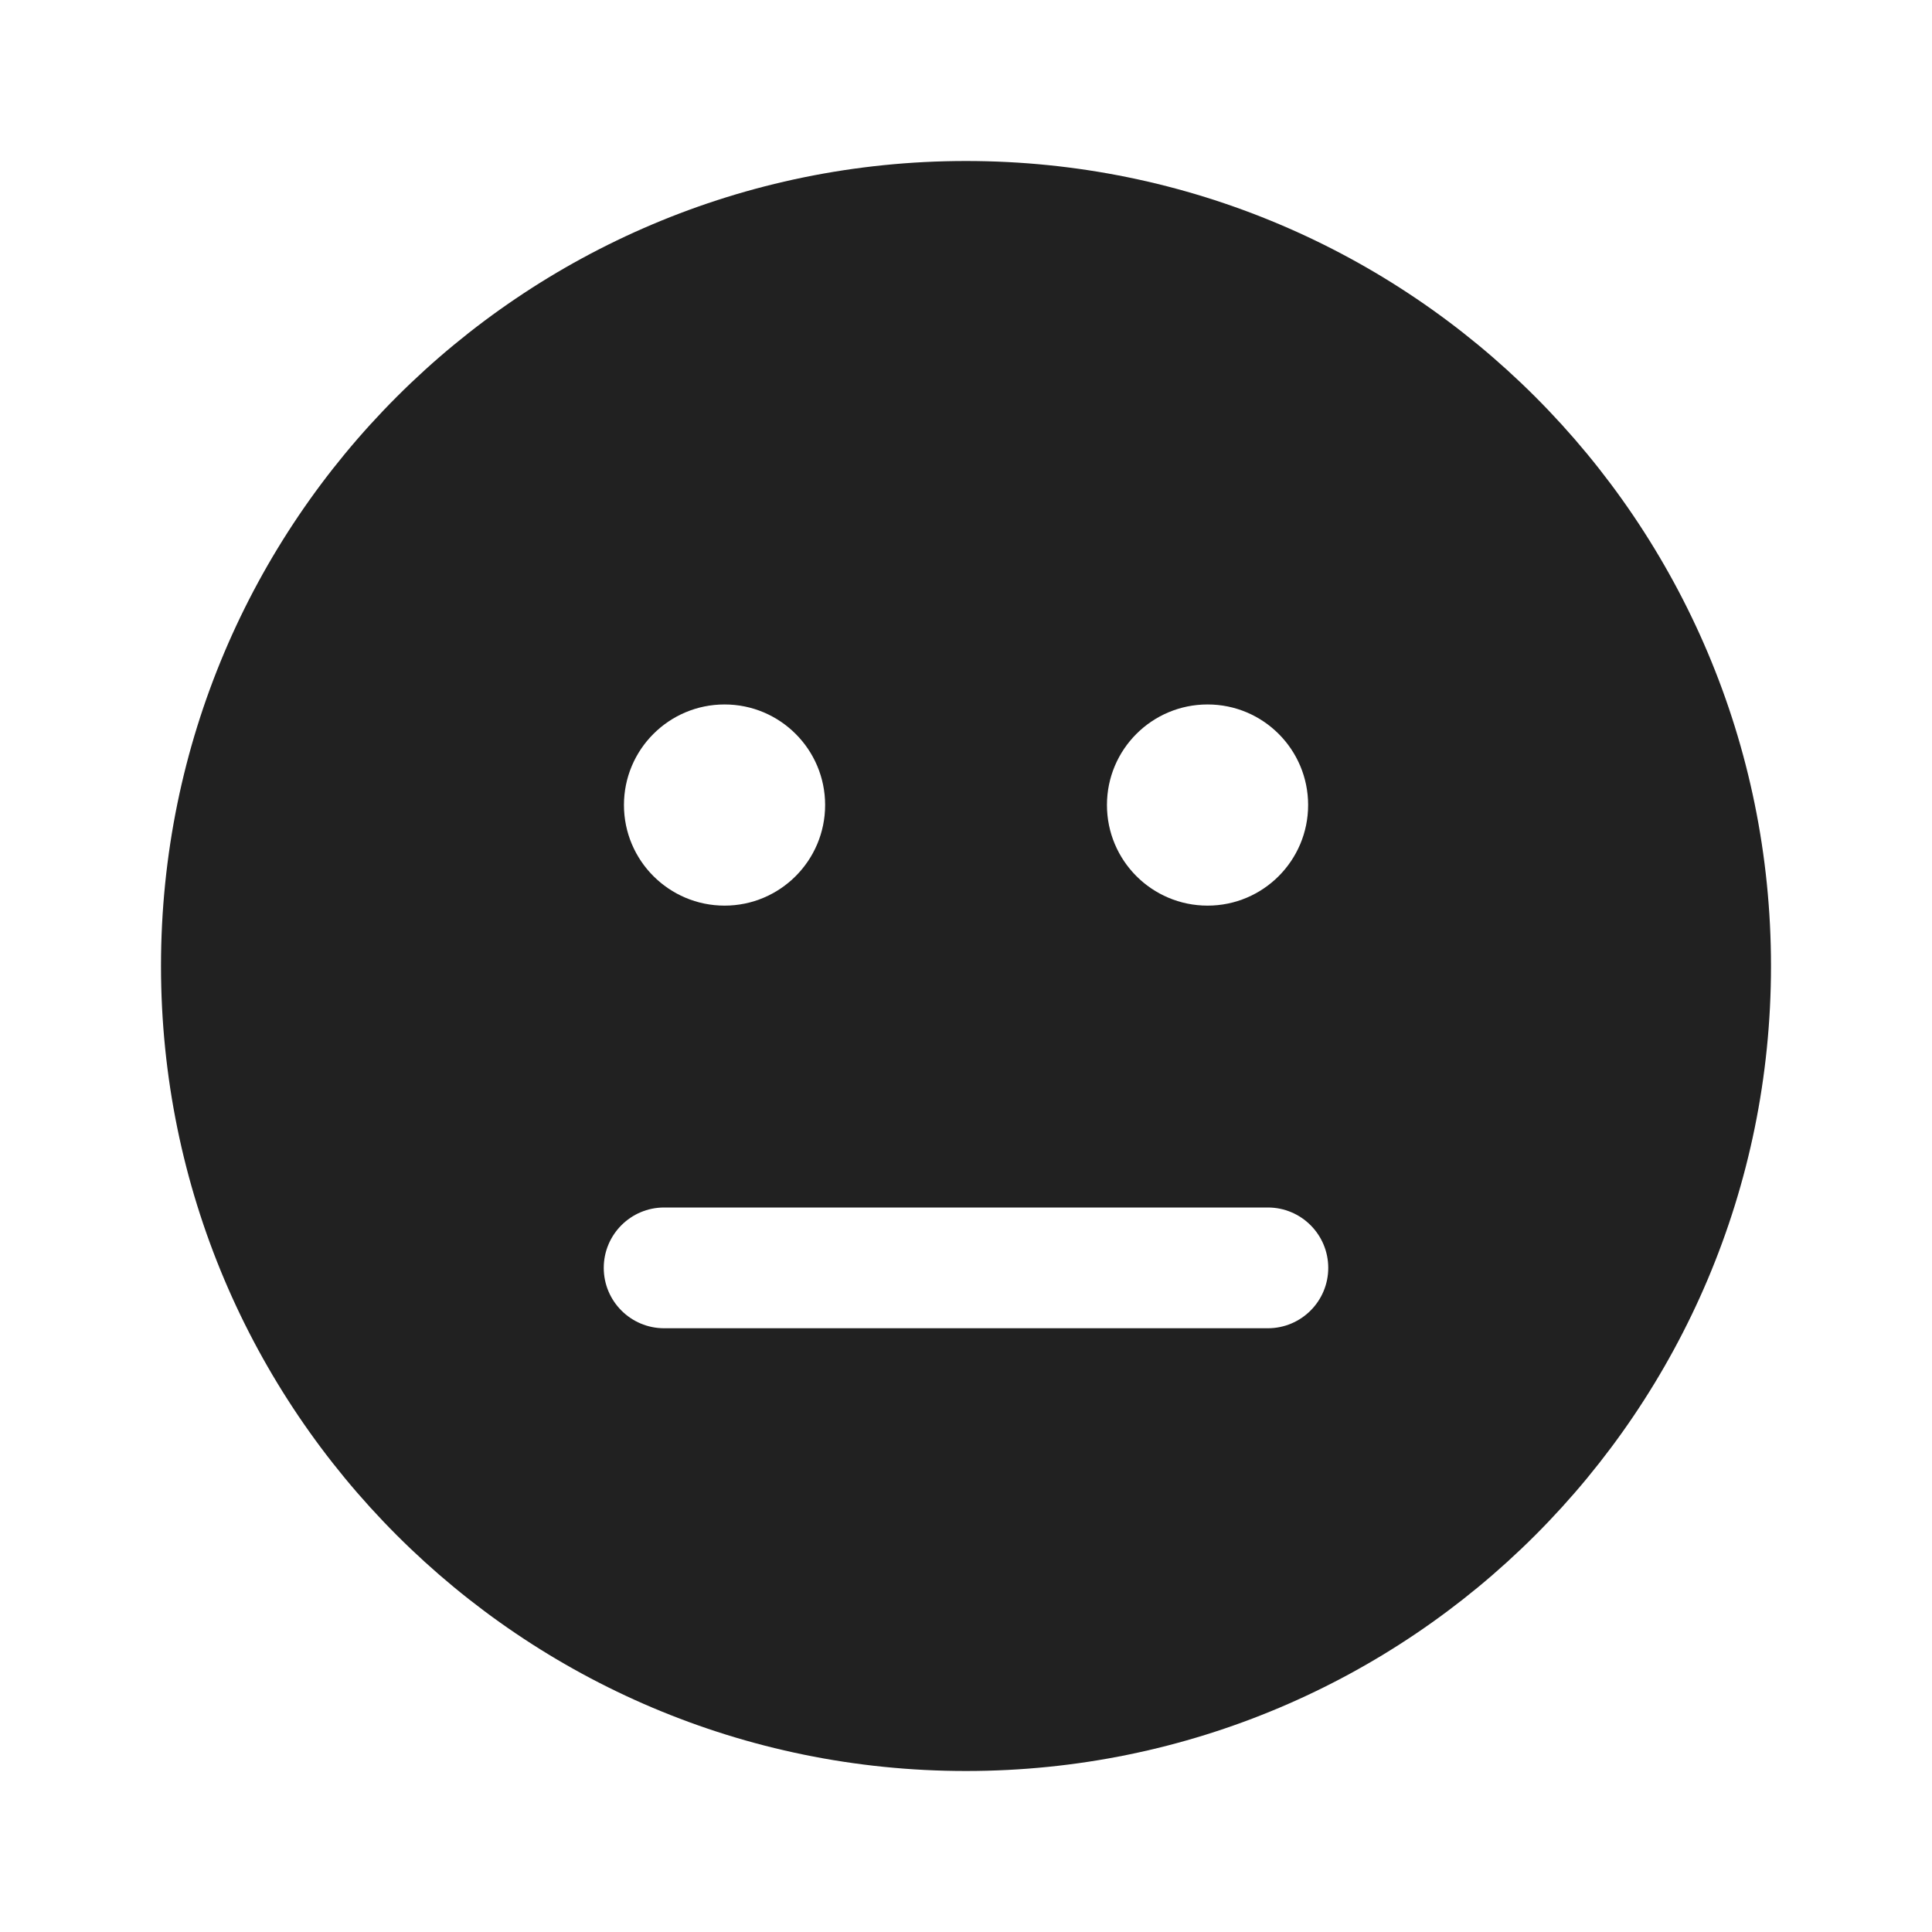 <svg width="24" height="24" viewBox="0 0 24 24" fill="none" xmlns="http://www.w3.org/2000/svg">
<path d="M12 2C6.477 2 2 6.477 2 12C2 17.523 6.477 22 12 22C17.523 22 22 17.523 22 12C22 6.477 17.523 2 12 2ZM10.25 10C10.25 10.69 9.69 11.25 9.001 11.25C8.311 11.25 7.751 10.69 7.751 10C7.751 9.31 8.311 8.751 9.001 8.751C9.69 8.751 10.25 9.31 10.25 10ZM16.25 10C16.25 10.69 15.691 11.25 15.001 11.25C14.31 11.25 13.751 10.69 13.751 10C13.751 9.31 14.31 8.751 15.001 8.751C15.691 8.751 16.25 9.31 16.25 10ZM7.5 15.75C7.5 15.336 7.836 15 8.25 15H15.75C16.164 15 16.5 15.336 16.5 15.75C16.5 16.164 16.164 16.5 15.75 16.5H8.25C7.836 16.5 7.5 16.164 7.5 15.75Z" fill="#212121"/>
</svg>
